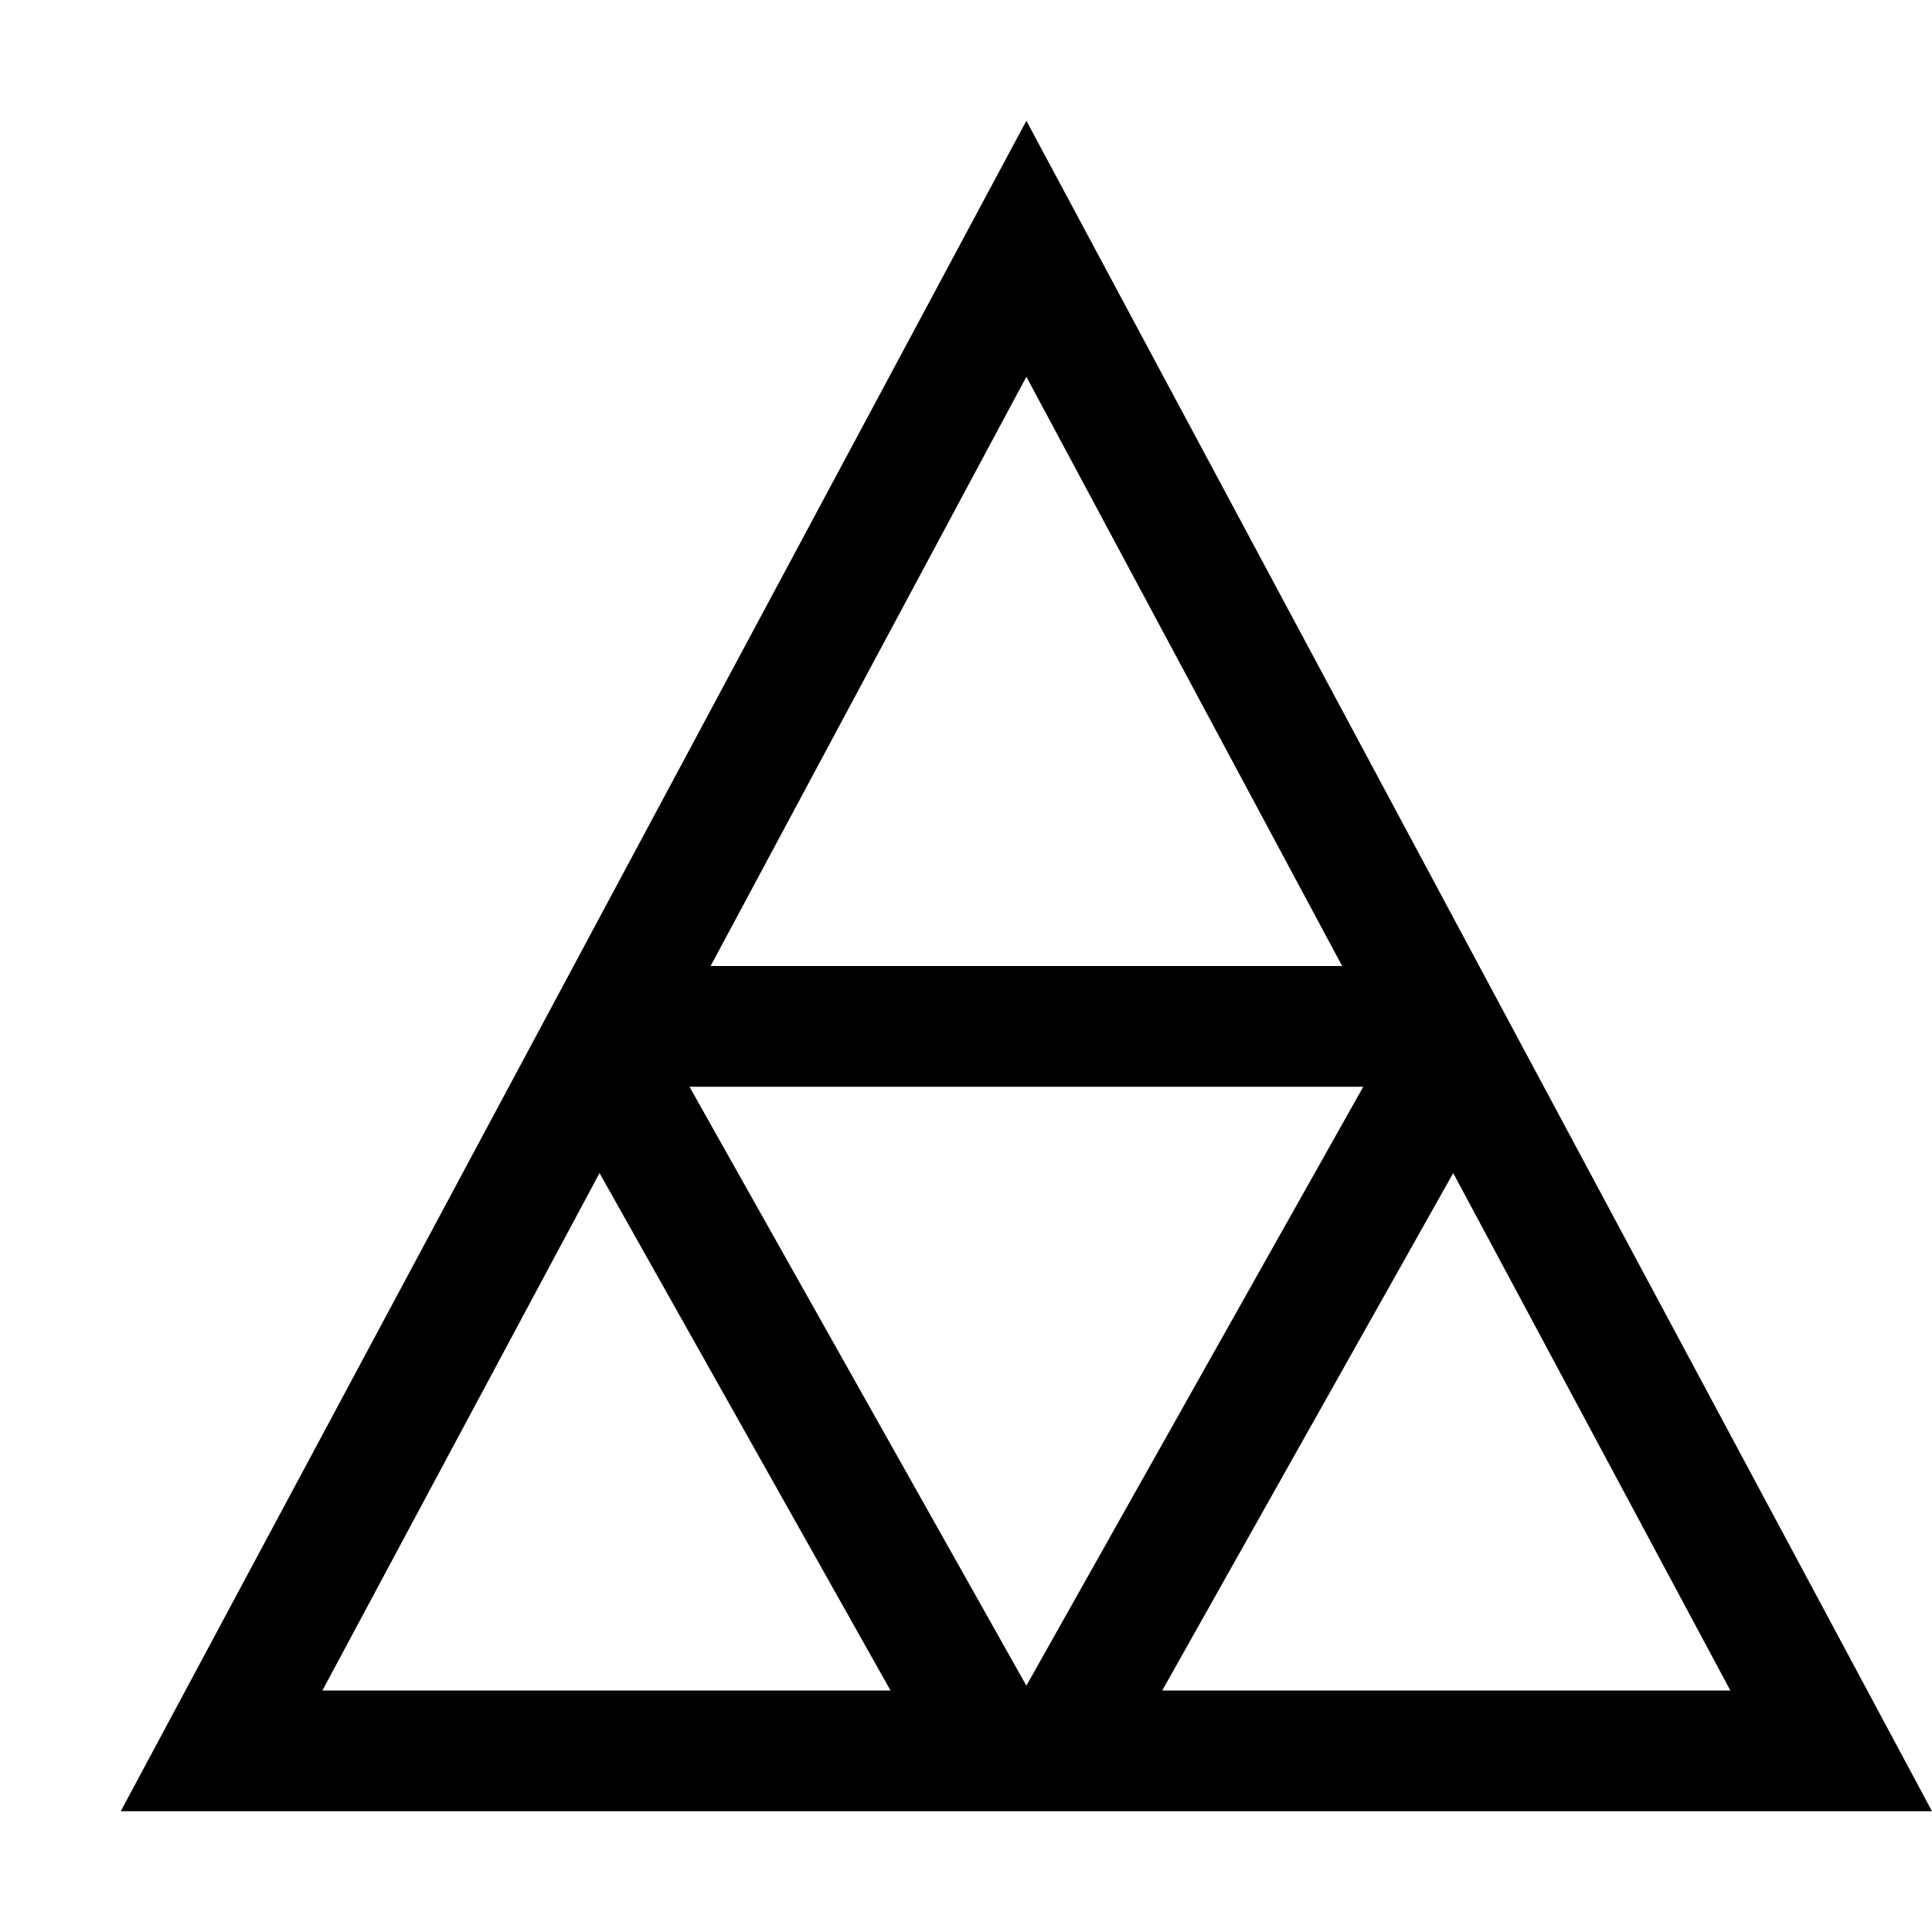 <?xml version="1.0" encoding="utf-8"?>
<!-- Generator: Adobe Illustrator 16.0.0, SVG Export Plug-In . SVG Version: 6.00 Build 0)  -->
<svg xmlns="http://www.w3.org/2000/svg" xmlns:xlink="http://www.w3.org/1999/xlink" version="1.1" id="257347121_Capa_1_grid" x="0px" y="0px" width="32px" height="32px" viewBox="0 0 32 32" enable-background="new 0 0 32 32" xml:space="preserve">
<g>
	<path d="M17,2L2,30h30L17,2z M17,6.24L22.23,16H11.77L17,6.24z M5.34,28l4.59-8.57L14.75,28H5.34z M11.42,18h11.16L17,27.92   L11.42,18z M24.07,19.43L28.66,28h-9.41L24.07,19.43z"/>
</g>
</svg>
